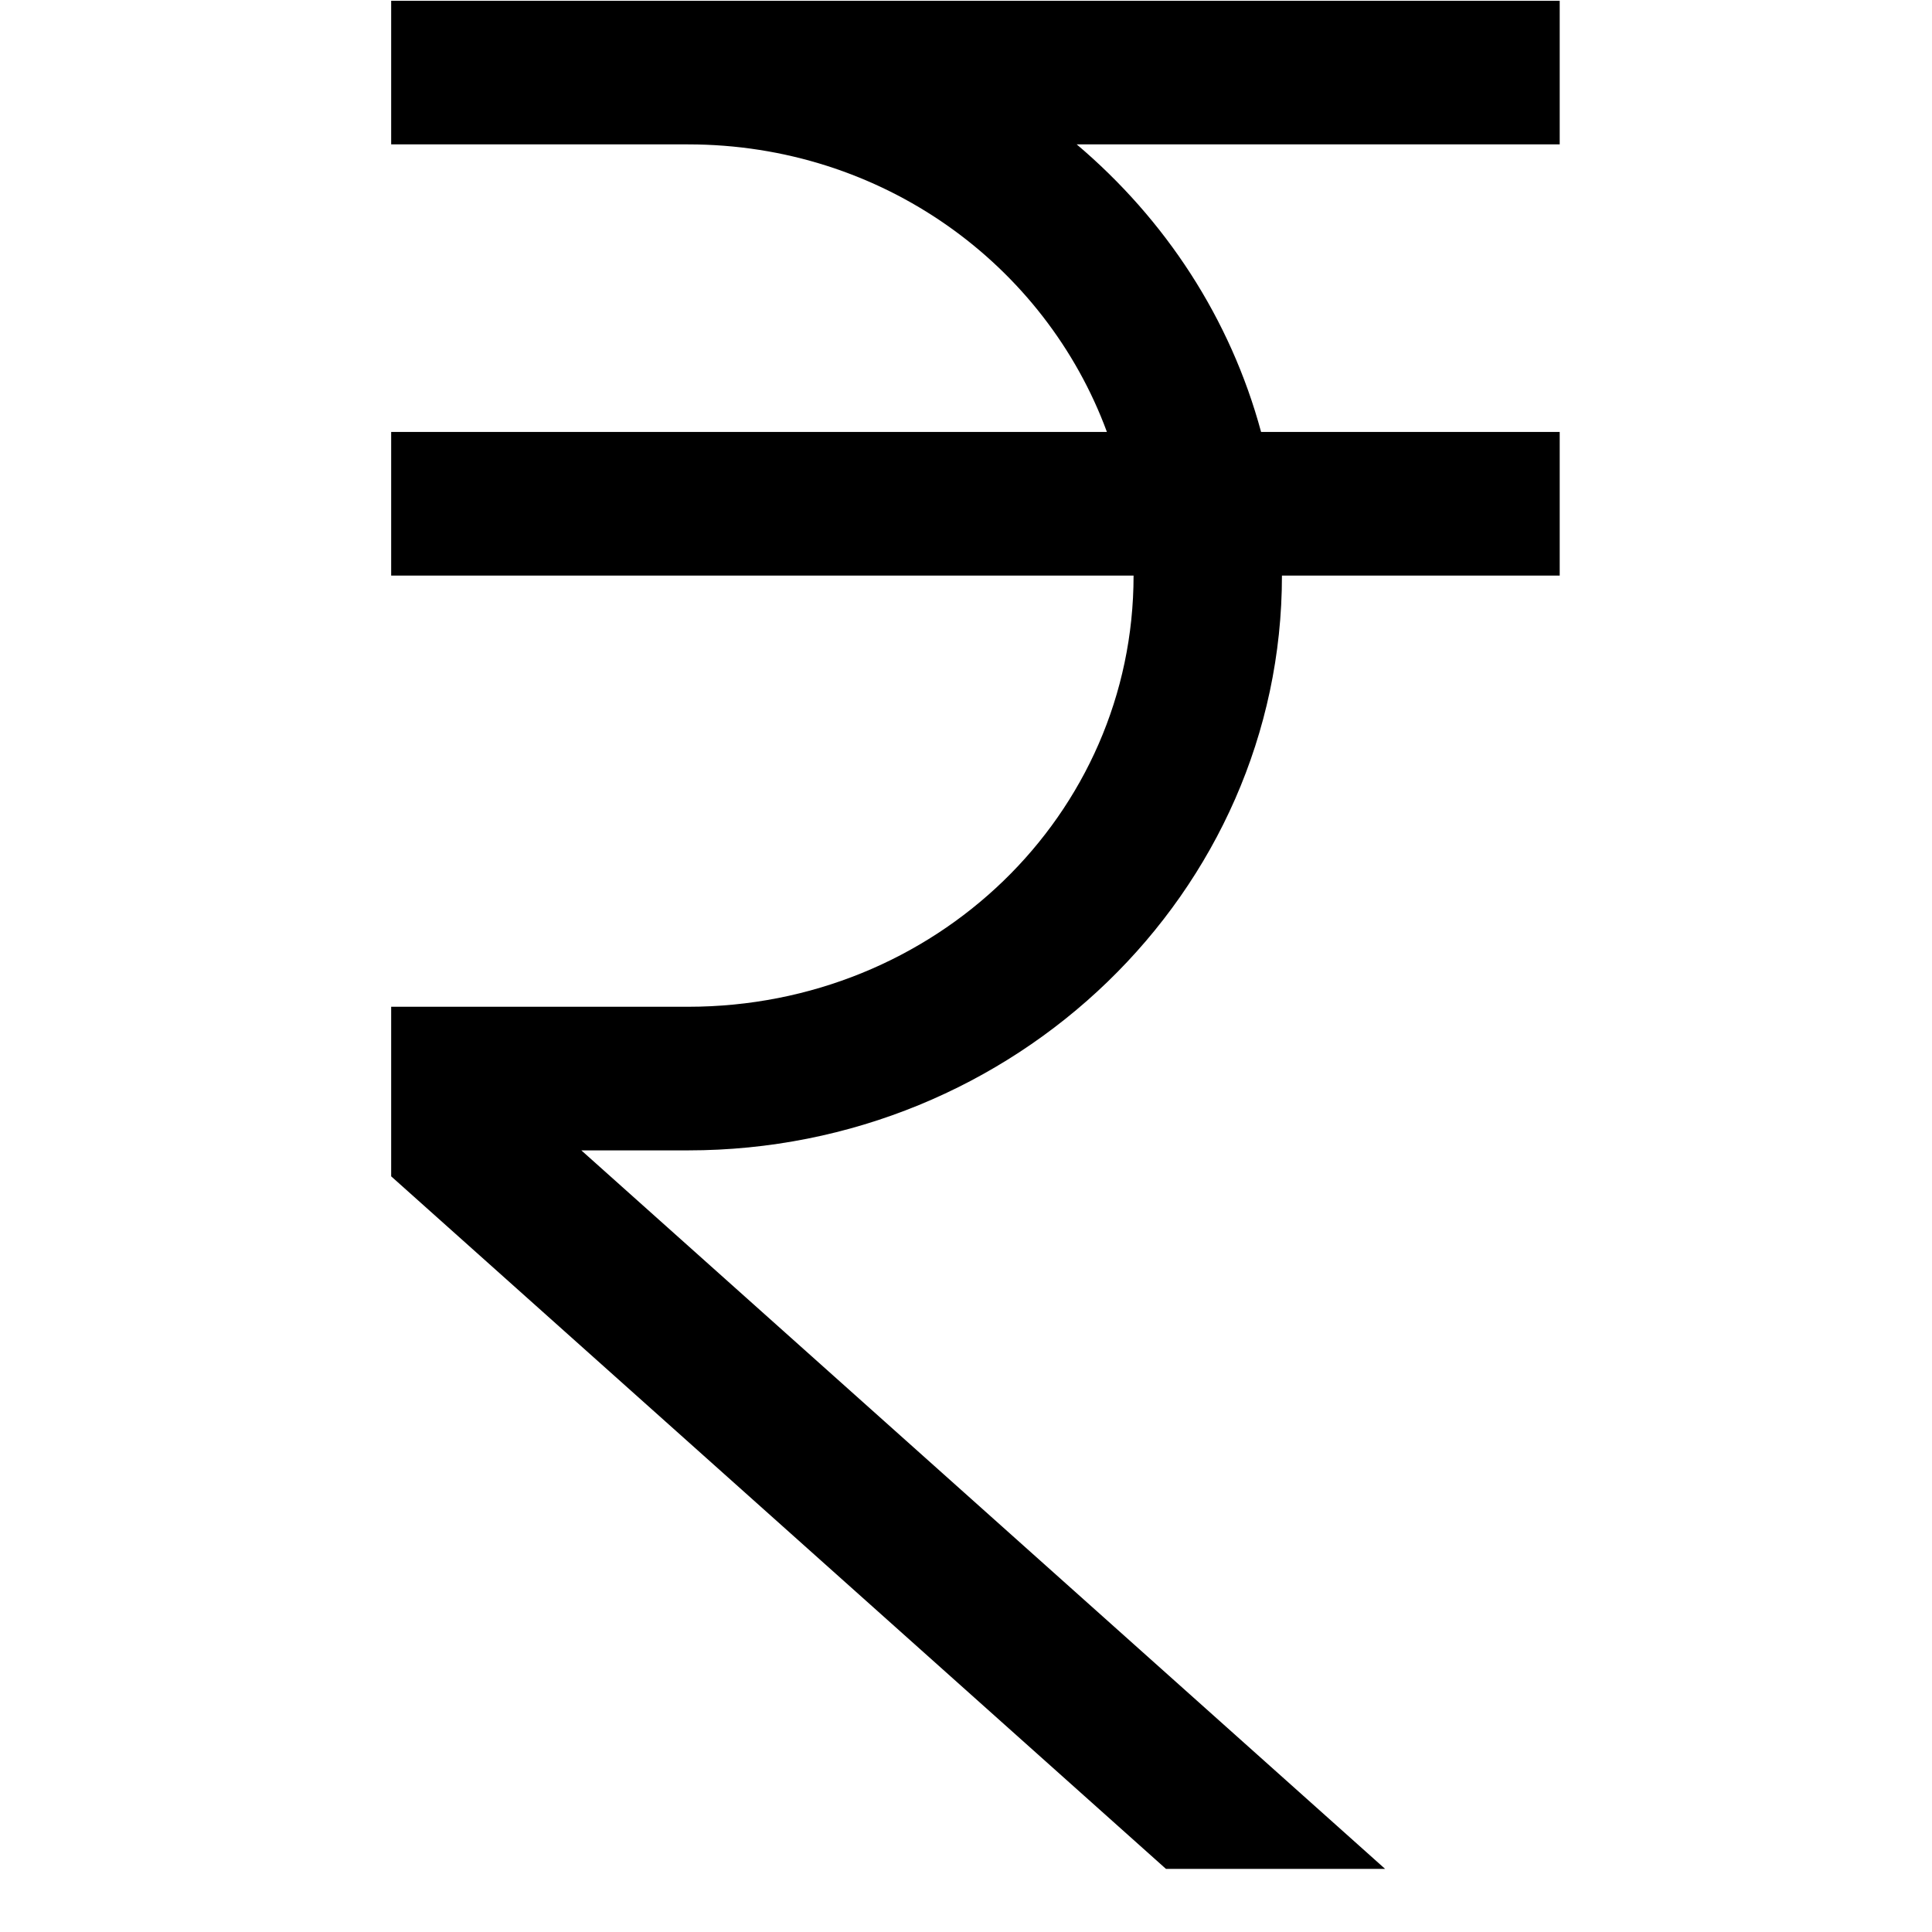 <?xml version="1.0" encoding="UTF-8"?>
<svg xmlns="http://www.w3.org/2000/svg" xmlns:xlink="http://www.w3.org/1999/xlink" width="30pt" height="30pt" viewBox="0 0 30 30" version="1.2">
<defs>
<clipPath id="clip1">
  <path d="M 6.074 0 L 24.219 0 L 24.219 29.031 L 6.074 29.031 Z M 6.074 0 "/>
</clipPath>
</defs>
<g id="surface1">
<g clip-path="url(#clip1)" clip-rule="nonzero">
<path style=" stroke:none;fill-rule:nonzero;fill:rgb(0%,0%,0%);fill-opacity:1;" d="M 6.074 0.012 L 6.074 2.242 L 10.684 2.242 C 13.699 2.242 16.23 4.109 17.188 6.707 L 6.074 6.707 L 6.074 8.938 L 17.602 8.938 C 17.602 12.652 14.52 15.633 10.684 15.633 L 6.074 15.633 L 6.074 18.266 L 18.105 29.02 L 21.508 29.02 L 9.027 17.863 L 10.684 17.863 C 15.762 17.863 19.906 13.855 19.906 8.938 L 24.516 8.938 L 24.516 6.707 L 19.582 6.707 C 19.105 4.945 18.098 3.41 16.719 2.242 L 24.516 2.242 L 24.516 0.012 Z M 6.074 0.012 "/>
</g>
</g>
</svg>
